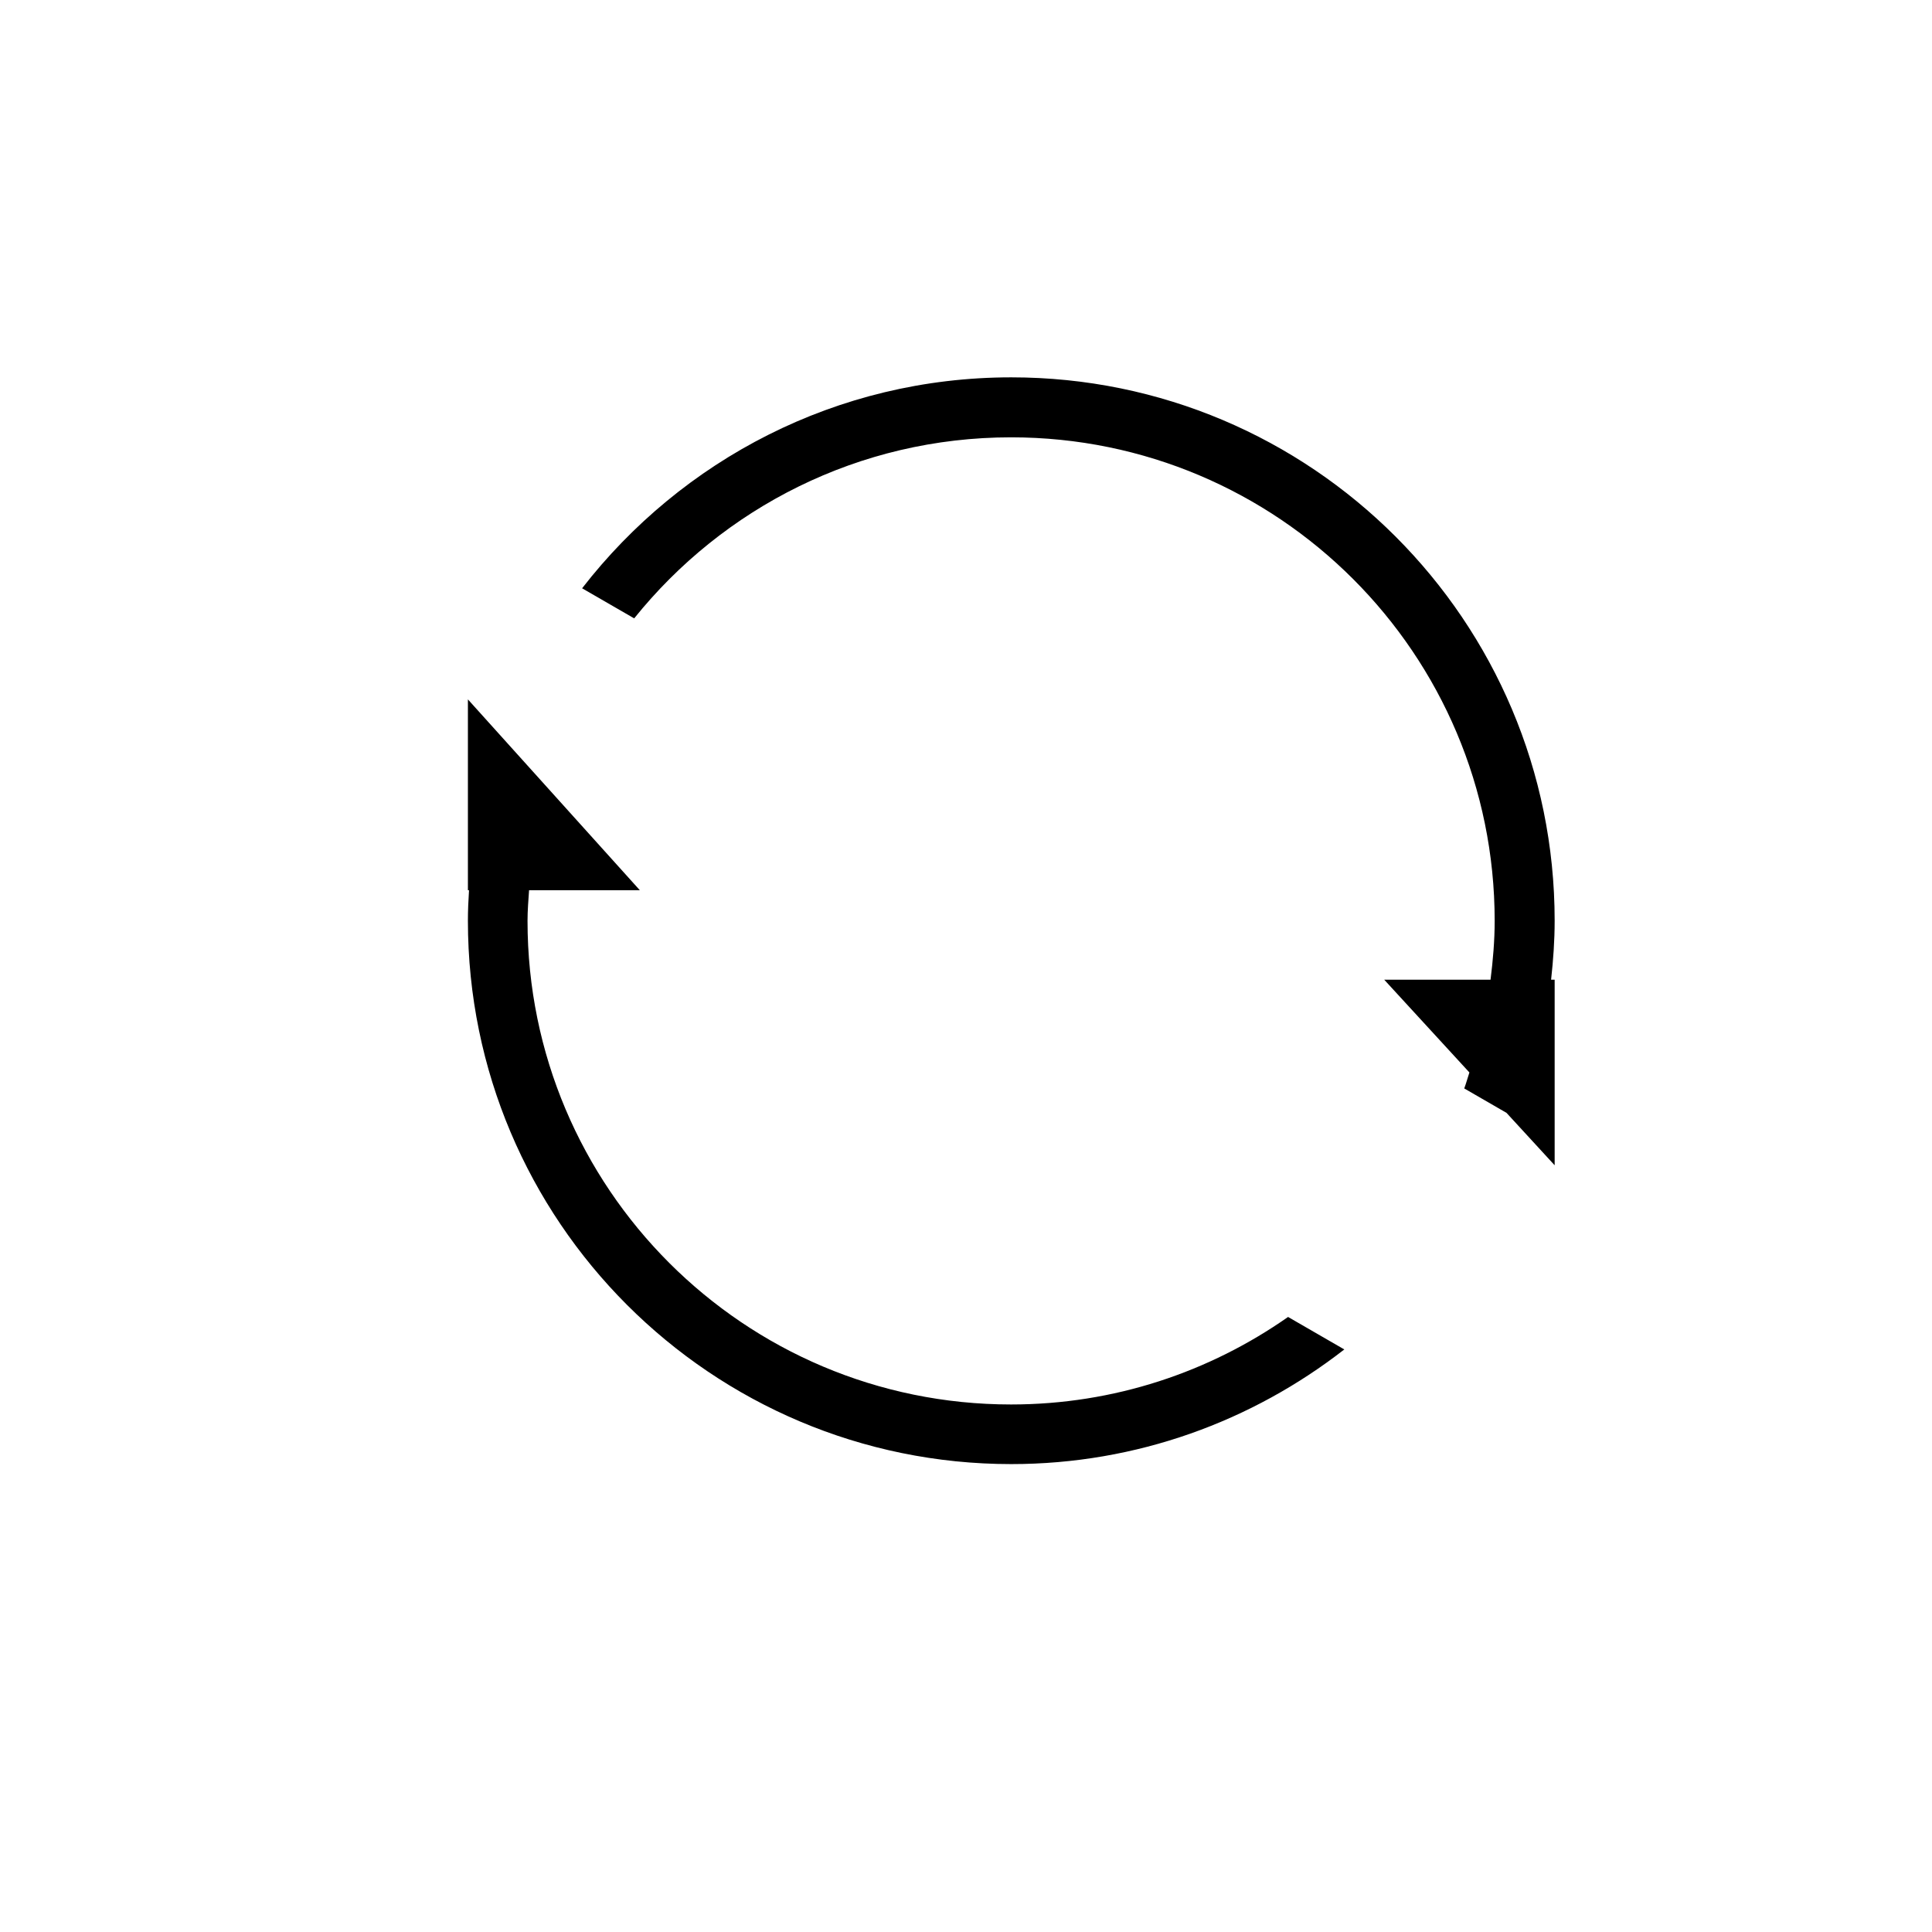 <?xml version="1.0" encoding="utf-8"?>
<!-- Generator: Adobe Illustrator 16.0.0, SVG Export Plug-In . SVG Version: 6.00 Build 0)  -->
<!DOCTYPE svg PUBLIC "-//W3C//DTD SVG 1.1//EN" "http://www.w3.org/Graphics/SVG/1.1/DTD/svg11.dtd">
<svg version="1.1" id="图层_1" xmlns="http://www.w3.org/2000/svg" xmlns:xlink="http://www.w3.org/1999/xlink" x="0px" y="0px"
	 width="64px" height="64px" viewBox="0 0 64 64" enable-background="new 0 0 64 64" xml:space="preserve">
<g>
	<g>
		<path fill-rule="evenodd" clip-rule="evenodd" d="M33.494,46.525c-8.847,0-16.019-7.172-16.019-16.019
			c0-0.343,0.028-0.68,0.051-1.017h3.669L15.5,23.168v6.321h0.037C15.515,29.824,15.5,30.16,15.5,30.5c0,9.941,8.059,18,18,18
			c4.162,0,7.983-1.426,11.032-3.798l-1.863-1.076C40.068,45.448,36.909,46.525,33.494,46.525z M51.5,30.5c0-9.941-8.059-18-18-18
			c-5.789,0-10.925,2.743-14.217,6.988l1.725,0.996c2.936-3.653,7.435-5.997,12.486-5.997c8.847,0,16.019,7.172,16.019,16.019
			c0,0.662-0.057,1.309-0.137,1.948h-3.522l2.822,3.073c-0.059,0.176-0.106,0.356-0.171,0.529l1.4,0.809l1.595,1.736v-6.147h-0.118
			C51.453,31.812,51.5,31.162,51.5,30.5z"/>
	</g>
</g>
</svg>
